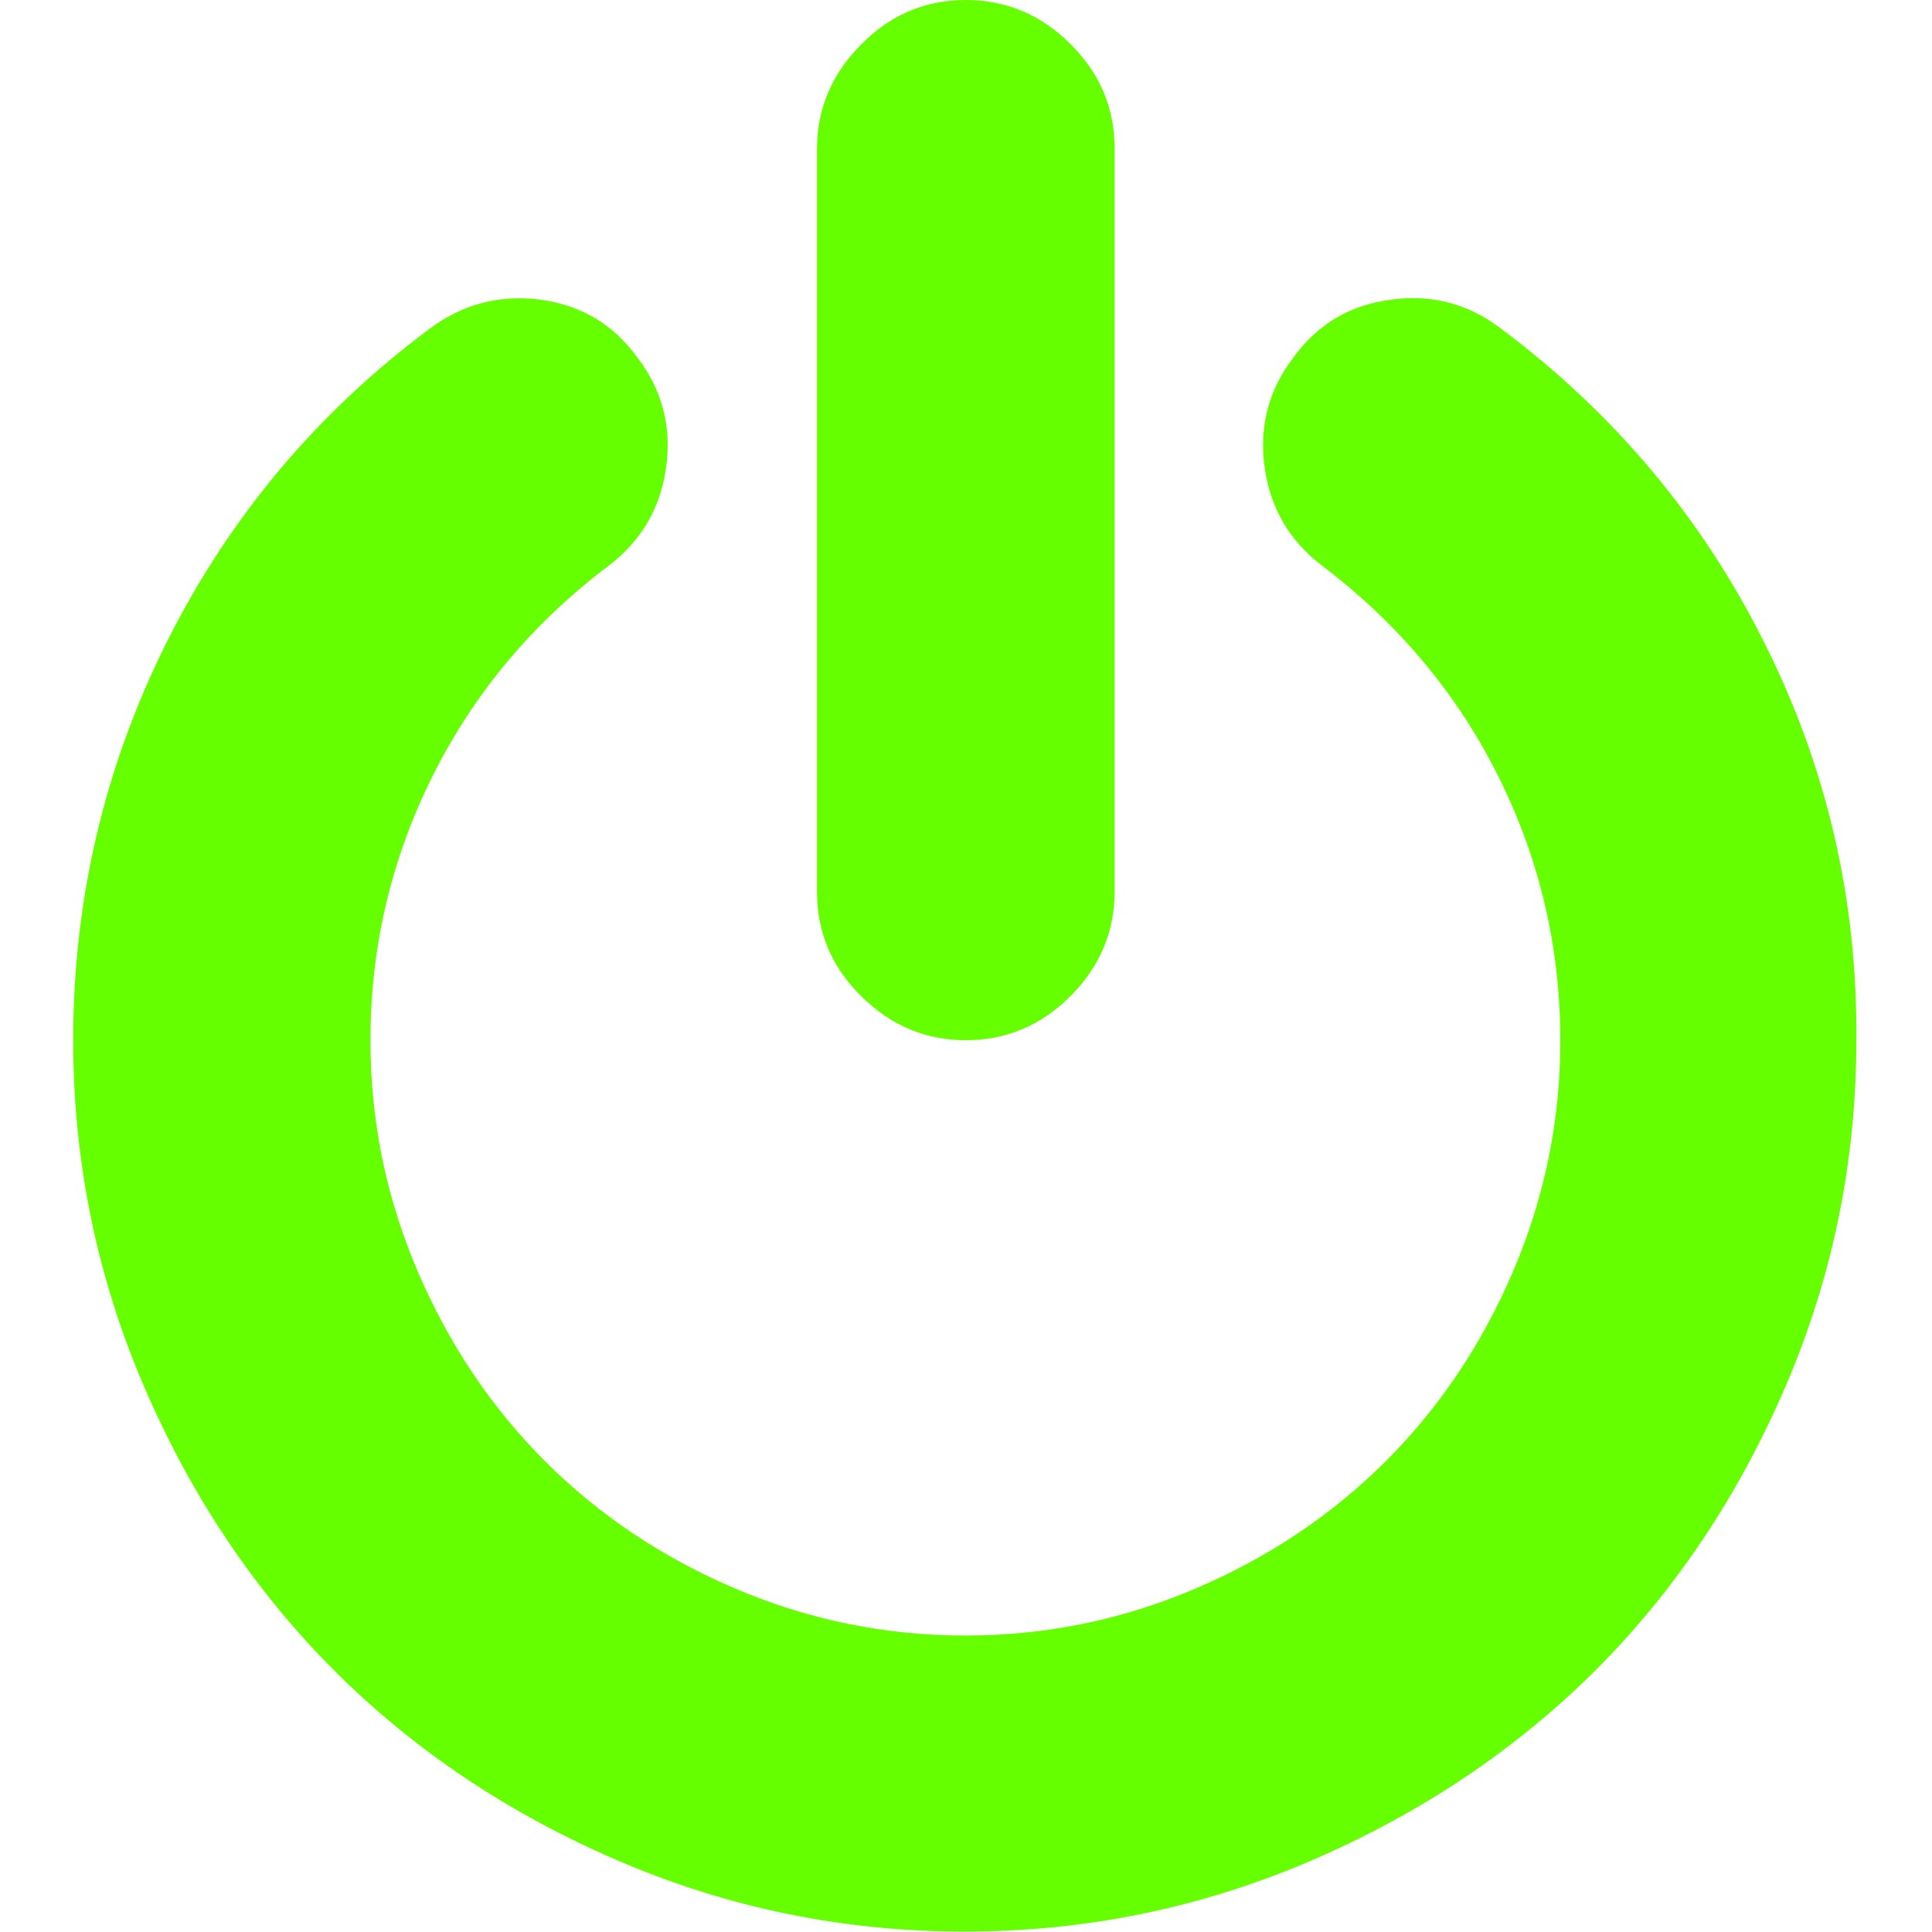 <?xml version="1.0" encoding="utf-8"?>
<!-- Generator: Adobe Illustrator 23.0.6, SVG Export Plug-In . SVG Version: 6.00 Build 0)  -->
<svg version="1.1" id="Capa_1" xmlns="http://www.w3.org/2000/svg" xmlns:xlink="http://www.w3.org/1999/xlink" x="0px" y="0px"
	 viewBox="0 0 475.1 475.1" style="enable-background:new 0 0 475.1 475.1;" xml:space="preserve">
<style type="text/css">
	.st0{fill:#66FF00;}
</style>
<g>
	<g>
		<path class="st0" d="M237.5,255.8c9.9,0,18.5-3.6,25.7-10.8c7.2-7.2,10.9-15.8,10.9-25.7V36.5c0-9.9-3.6-18.5-10.9-25.7
			C256,3.6,247.4,0,237.5,0c-9.9,0-18.5,3.6-25.7,10.9c-7.2,7.2-10.9,15.8-10.9,25.7v182.7c0,9.9,3.6,18.5,10.9,25.7
			C219.1,252.2,227.6,255.8,237.5,255.8z"/>
		<path class="st0" d="M433.8,157.9c-15.3-30.6-36.9-56.3-64.7-77.1c-8-6.1-17-8.5-27.1-7.1c-10.1,1.3-18.1,6.1-24,14.3
			c-6.1,8-8.4,17-7,27c1.4,10,6.1,18,14.1,24.1c18.6,14.1,33.1,31.3,43.3,51.7c10.2,20.4,15.3,42.1,15.3,65.1
			c0,19.8-3.9,38.7-11.6,56.7c-7.7,18-18.1,33.5-31.3,46.7c-13.1,13.1-28.7,23.6-46.7,31.3c-18,7.7-36.9,11.6-56.7,11.6
			c-19.8,0-38.7-3.9-56.7-11.6c-18-7.7-33.5-18.1-46.7-31.3c-13.1-13.1-23.6-28.7-31.3-46.7c-7.7-18-11.6-36.9-11.6-56.7
			c0-23,5.1-44.7,15.3-65.1c10.2-20.4,24.6-37.6,43.3-51.7c8-6.1,12.7-14.1,14.1-24.1c1.4-10-0.9-19-7-27
			c-5.9-8.2-13.8-12.9-23.8-14.3c-10-1.3-19.1,1-27.3,7.1c-27.8,20.7-49.3,46.4-64.7,77.1c-15.3,30.6-23,63.3-23,97.9
			c0,29.7,5.8,58.1,17.4,85.1c11.6,27,27.2,50.3,46.8,69.9c19.6,19.6,42.9,35.2,69.9,46.8c27,11.6,55.4,17.4,85.1,17.4
			c29.7,0,58.1-5.8,85.1-17.4c27-11.6,50.3-27.2,70-46.8c19.6-19.6,35.2-42.9,46.8-69.9s17.4-55.4,17.4-85.1
			C456.8,221.2,449.2,188.5,433.8,157.9z"/>
	</g>
</g>
</svg>
